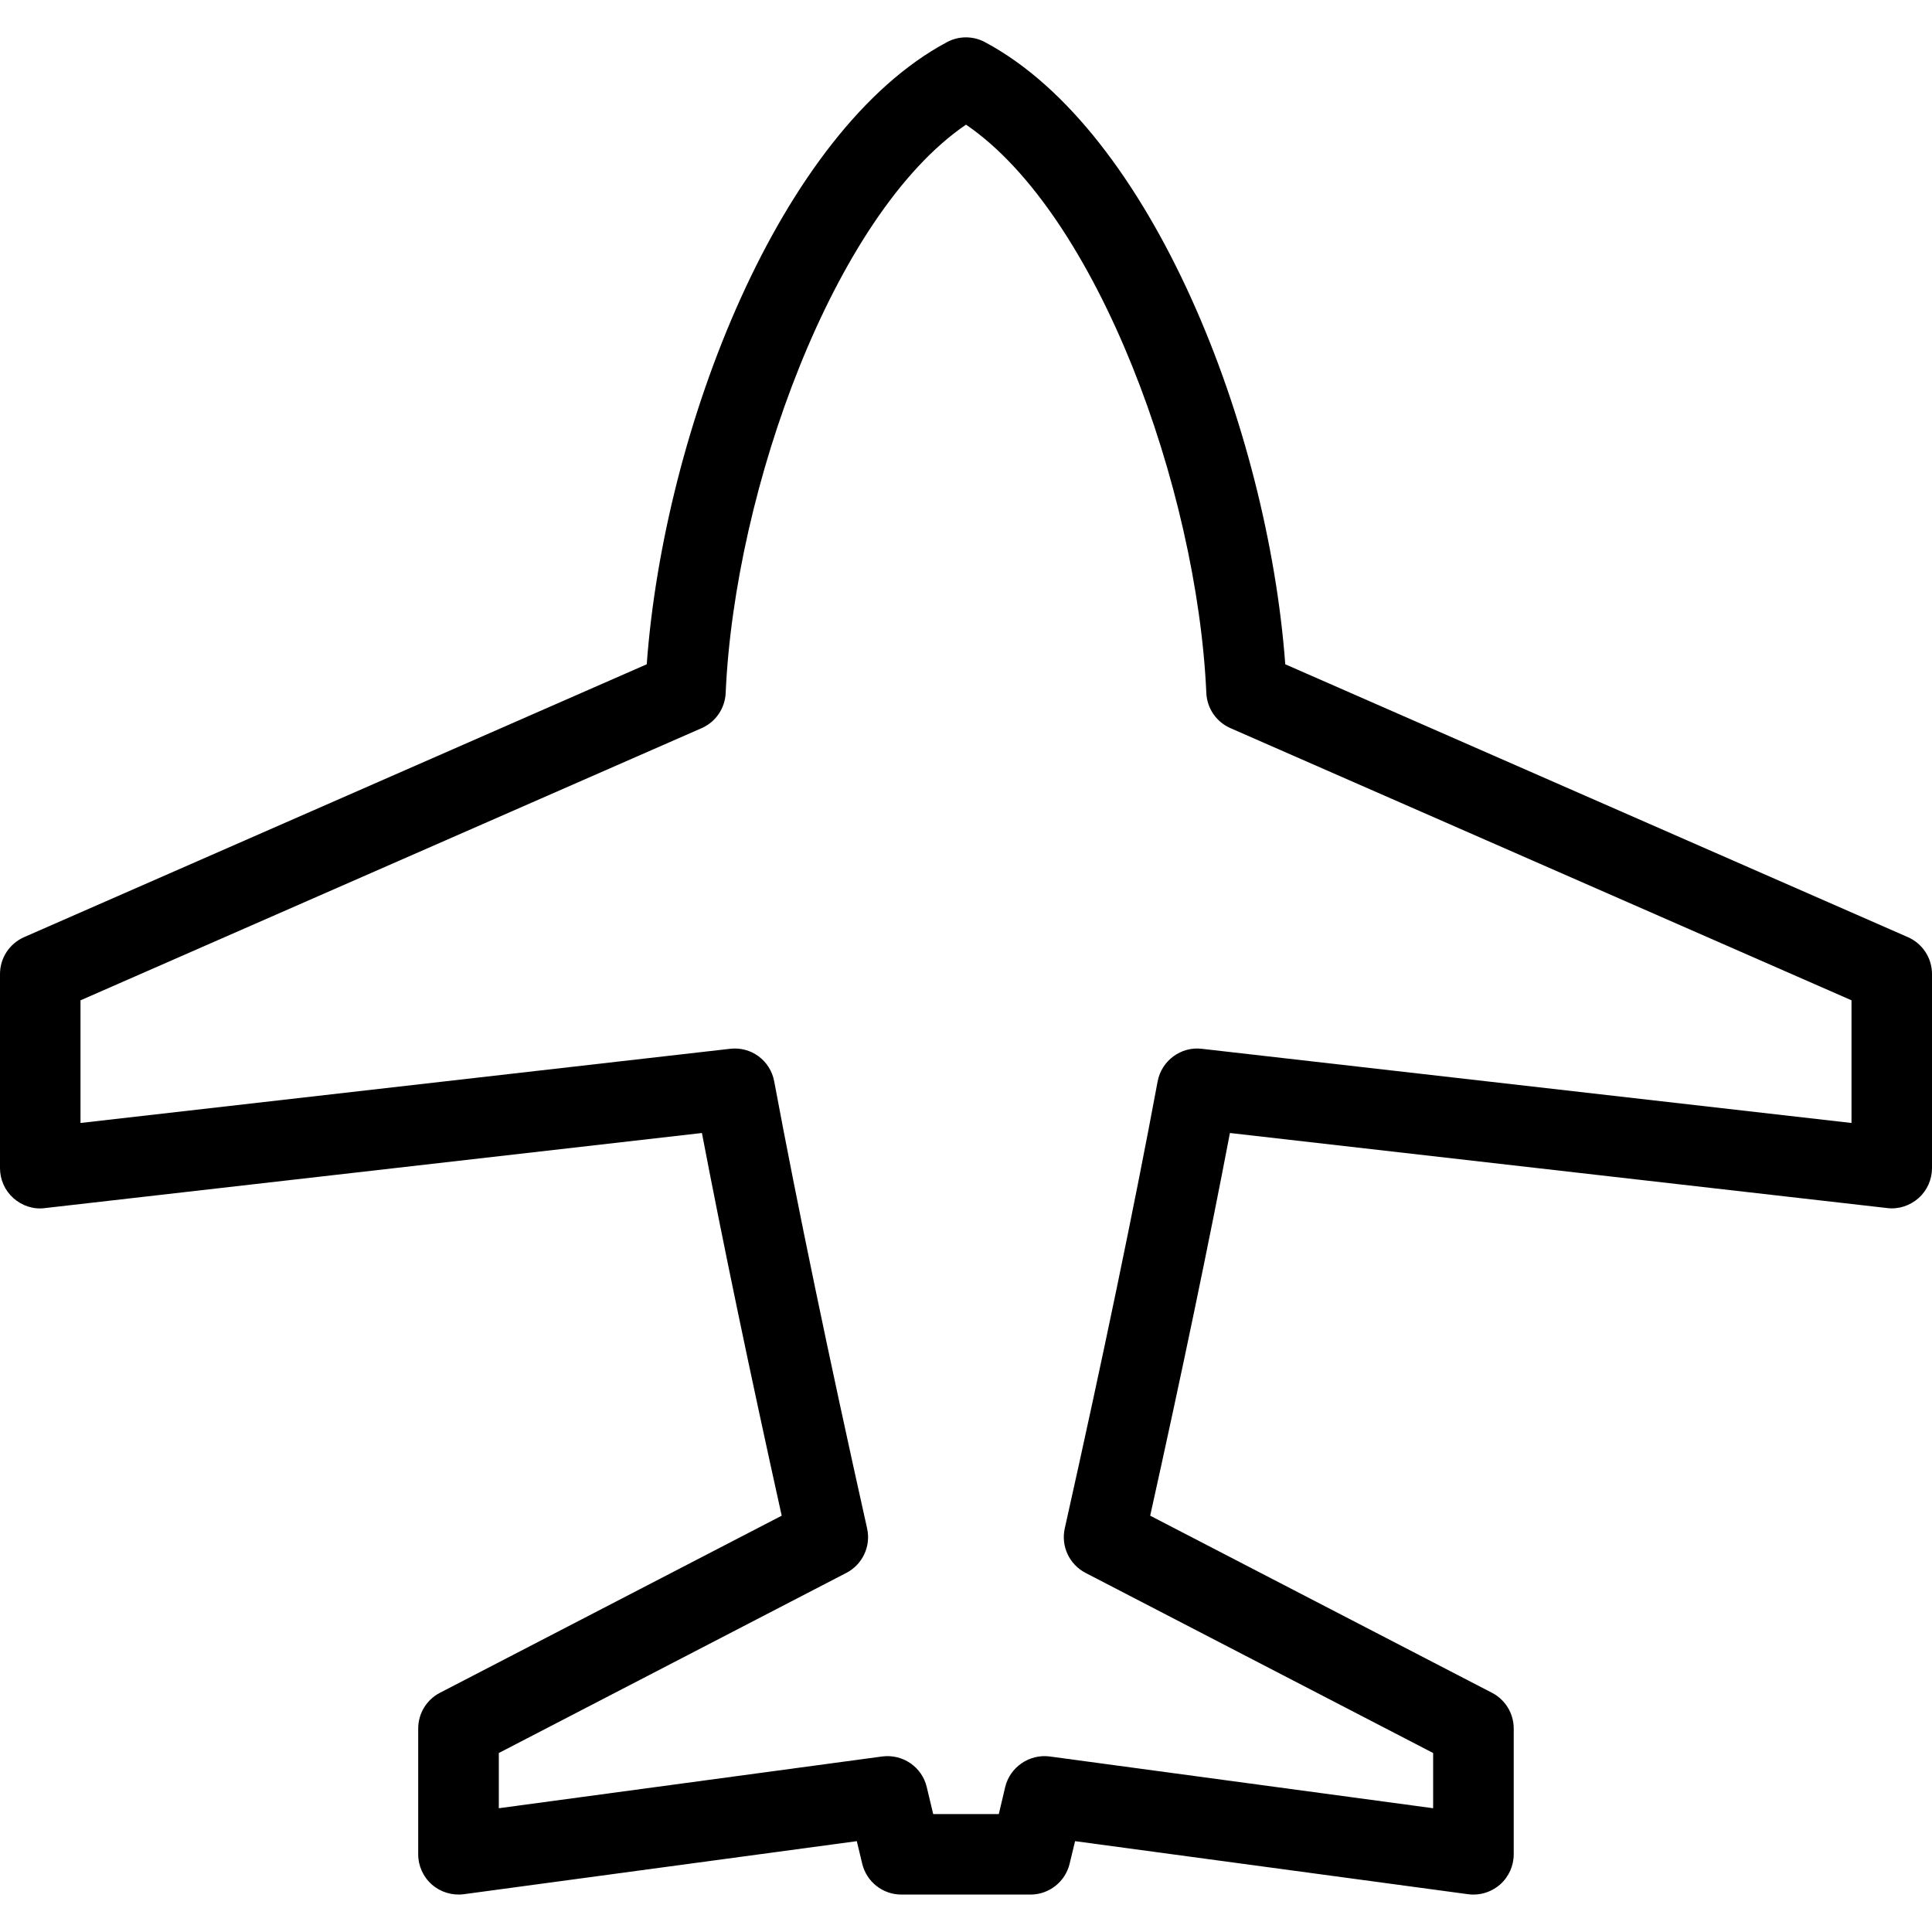 <?xml version="1.0" encoding="utf-8"?>
<!-- Generator: Adobe Illustrator 16.0.0, SVG Export Plug-In . SVG Version: 6.00 Build 0)  -->
<!DOCTYPE svg PUBLIC "-//W3C//DTD SVG 1.1//EN" "http://www.w3.org/Graphics/SVG/1.1/DTD/svg11.dtd">
<svg version="1.1" id="Layer_1" xmlns="http://www.w3.org/2000/svg" xmlns:xlink="http://www.w3.org/1999/xlink" x="0px" y="0px"
	 width="48px" height="48px" viewBox="0 0 48 48" enable-background="new 0 0 48 48" xml:space="preserve">
<g>
	<path d="M36.607,47.07c-0.045,0-0.089-0.003-0.134-0.009l-9.763-1.318c-0.087,0.364-0.136,0.563-0.136,0.563
		c-0.109,0.448-0.511,0.764-0.972,0.764h-3.208c-0.461,0-0.862-0.315-0.972-0.764l-0.135-0.563l-9.763,1.318
		c-0.285,0.038-0.574-0.049-0.792-0.238c-0.217-0.189-0.342-0.465-0.342-0.753v-3.125c0-0.374,0.208-0.716,0.54-0.888l8.491-4.4
		c-0.792-3.578-1.458-6.768-1.982-9.508L1.113,30.015c-0.281,0.038-0.566-0.058-0.779-0.247S0,29.307,0,29.021v-4.822
		c0-0.397,0.235-0.756,0.599-0.916l15.469-6.779c0.431-5.865,3.316-13.25,7.461-15.458c0.294-0.157,0.646-0.157,0.94,0
		c4.143,2.207,7.03,9.592,7.463,15.458l15.469,6.779C47.765,23.443,48,23.802,48,24.199v4.822c0,0.285-0.122,0.557-0.334,0.746
		c-0.214,0.189-0.498,0.282-0.779,0.247l-16.33-1.865c-0.525,2.753-1.19,5.943-1.981,9.508l8.492,4.4
		c0.332,0.172,0.54,0.514,0.54,0.888v3.125c0,0.288-0.125,0.563-0.342,0.753C37.082,46.983,36.848,47.07,36.607,47.07z
		 M23.185,45.07h1.63c0.046-0.191,0.099-0.415,0.158-0.669c0.119-0.502,0.606-0.828,1.107-0.762l9.526,1.286v-1.372l-8.636-4.475
		c-0.403-0.209-0.615-0.663-0.516-1.106c0.951-4.254,1.728-7.99,2.307-11.104c0.096-0.517,0.583-0.874,1.097-0.811L46,27.9v-3.048
		l-15.431-6.762c-0.349-0.153-0.581-0.491-0.598-0.872C29.745,12.143,27.271,5.327,24,3.097c-3.273,2.23-5.747,9.046-5.971,14.122
		c-0.017,0.381-0.249,0.719-0.598,0.872L2,24.853V27.9l16.139-1.843c0.526-0.062,1,0.294,1.096,0.81
		c0.578,3.096,1.354,6.833,2.308,11.106c0.099,0.443-0.113,0.896-0.516,1.105l-8.634,4.475v1.372l9.525-1.286
		c0.511-0.066,0.989,0.261,1.107,0.761L23.185,45.07z"/>
</g>
</svg>
